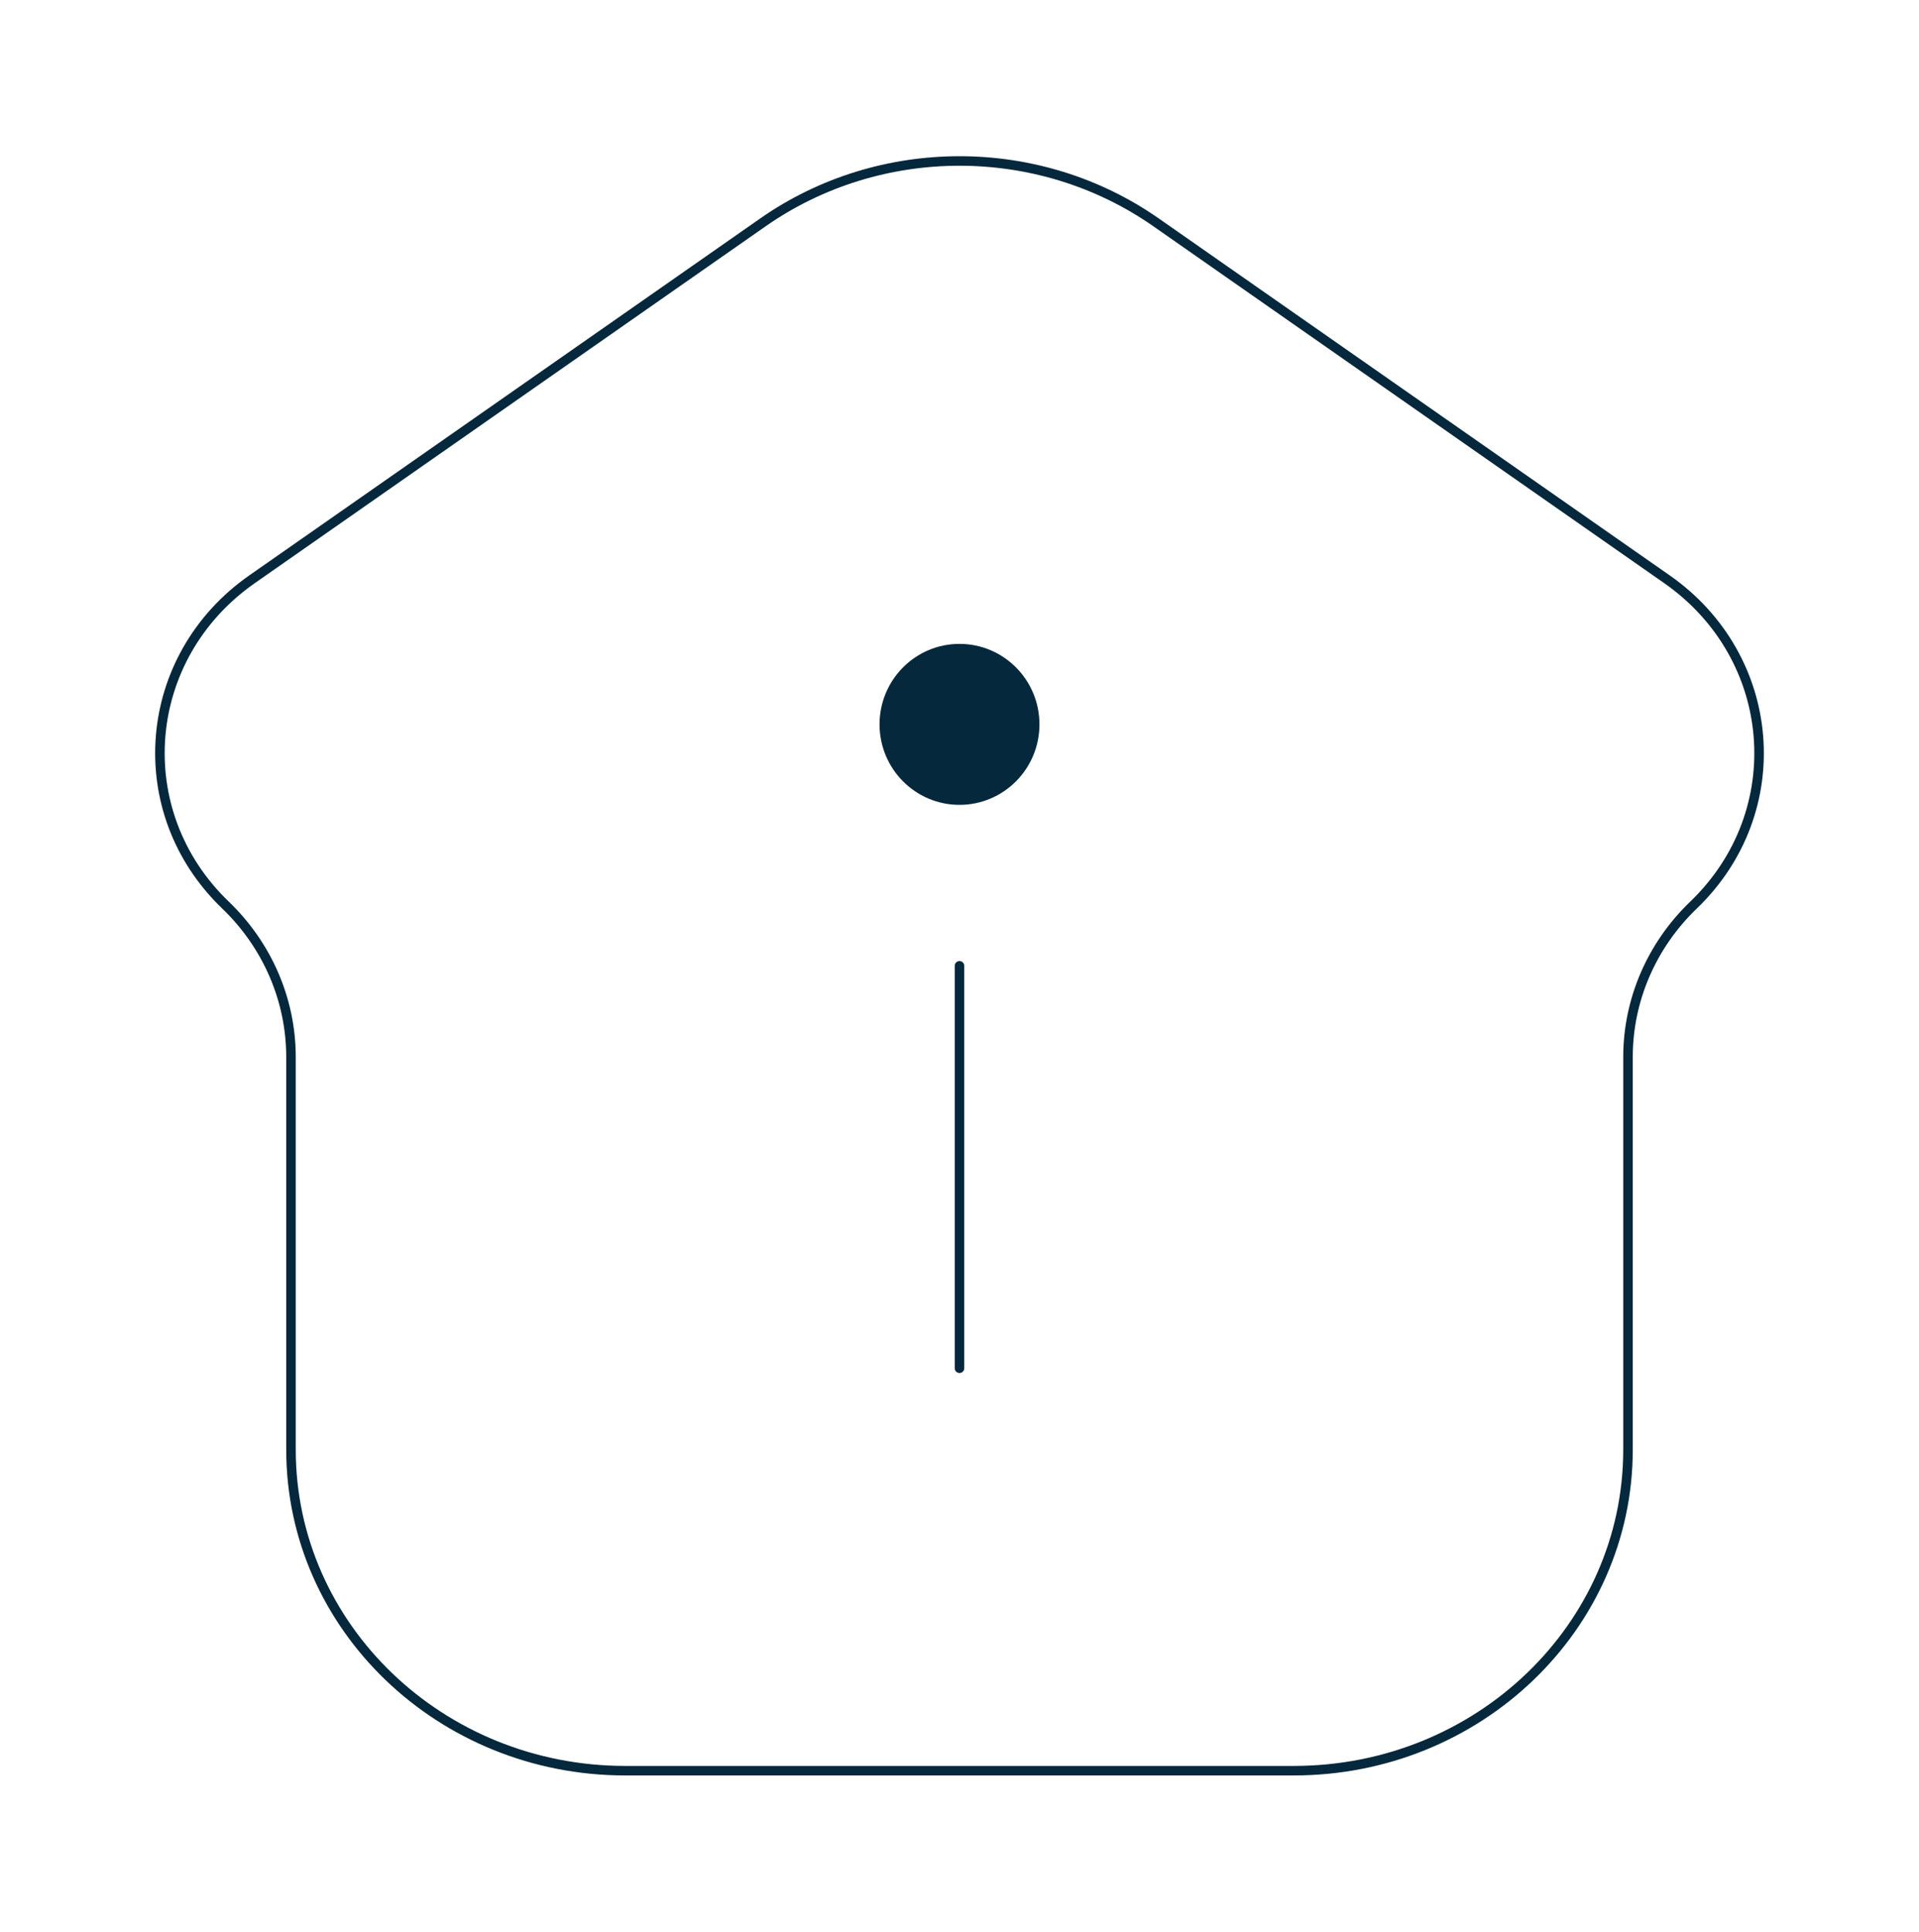 <svg width="302" height="304" viewBox="0 0 302 304" fill="none" xmlns="http://www.w3.org/2000/svg">
<path d="M151 152V215.333M203.603 278.667H98.397C69.345 278.667 45.794 256.043 45.794 228.136V166.352C45.794 157.381 42.084 148.777 35.481 142.434C20.181 127.737 22.17 103.386 39.669 91.161L120.06 34.998C138.506 22.112 163.494 22.112 181.939 34.998L262.331 91.161C279.83 103.386 281.819 127.737 266.519 142.434C259.915 148.777 256.205 157.381 256.205 166.352V228.136C256.205 256.043 232.654 278.667 203.603 278.667Z" stroke="#06283D" stroke-width="1.5" stroke-linecap="round"/>
<path d="M163.583 114C163.583 120.996 157.949 126.667 151 126.667C144.05 126.667 138.417 120.996 138.417 114C138.417 107.004 144.05 101.333 151 101.333C157.949 101.333 163.583 107.004 163.583 114Z" fill="#06283D"/>
</svg>
